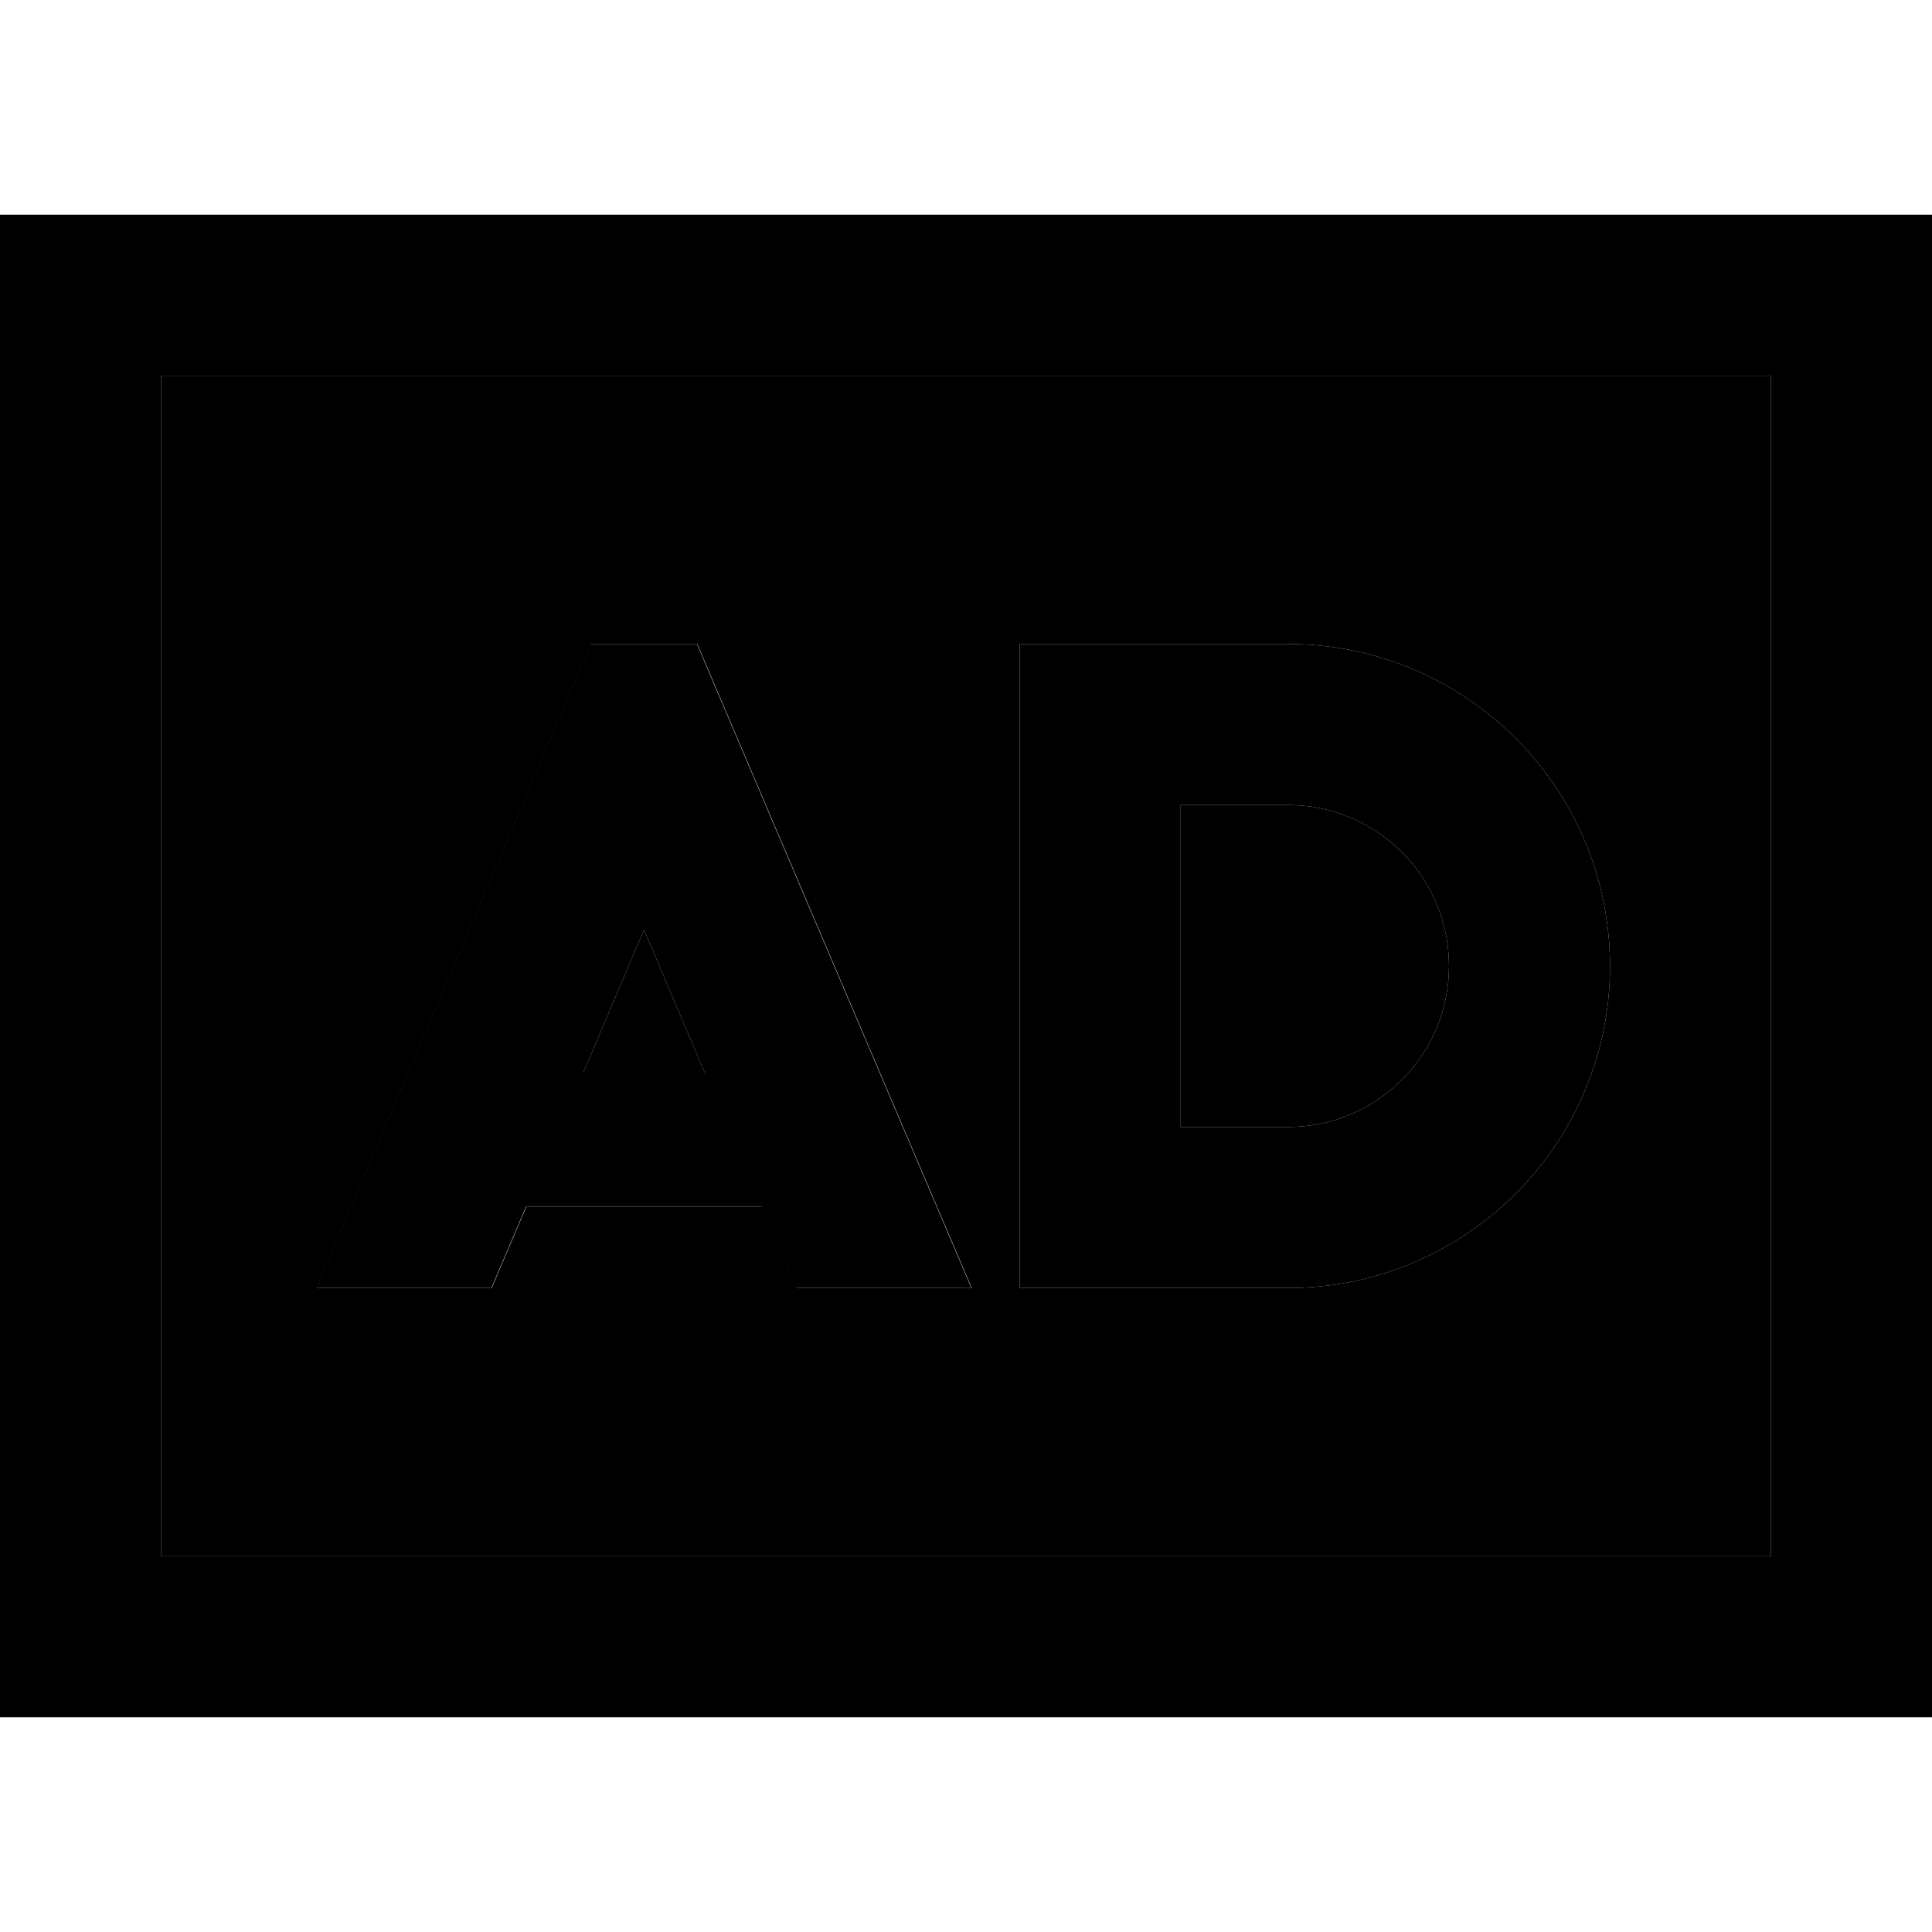 <svg xmlns="http://www.w3.org/2000/svg" width="24" height="24" viewBox="0 0 576 512"><path class="pr-icon-duotone-secondary" d="M48 80l480 0 0 352L48 432 48 80zM94.4 352l52.2 0 10.3-24.2 70.4 0L237.5 352l52.2 0L214.1 174.6 207.9 160l-31.7 0-6.2 14.6L94.4 352zm79.5-64.2L192 245.2l18.1 42.6-36.3 0zM304 160l0 24 0 144 0 24 24 0 56 0c53 0 96-43 96-96s-43-96-96-96l-56 0-24 0zm48 48l32 0c26.5 0 48 21.5 48 48s-21.5 48-48 48l-32 0 0-96z"/><path class="pr-icon-duotone-primary" d="M48 80l0 352 480 0 0-352L48 80zM0 32l48 0 480 0 48 0 0 48 0 352 0 48-48 0L48 480 0 480l0-48L0 80 0 32zM328 160l56 0c53 0 96 43 96 96s-43 96-96 96l-56 0-24 0 0-24 0-144 0-24 24 0zm56 48l-32 0 0 96 32 0c26.5 0 48-21.5 48-48s-21.5-48-48-48zM156.8 327.8L146.5 352l-52.2 0 75.6-177.4 6.2-14.6 31.7 0 6.2 14.6L289.6 352l-52.2 0-10.3-24.2-70.4 0zm53.3-40L192 245.2l-18.1 42.6 36.3 0z"/></svg>
